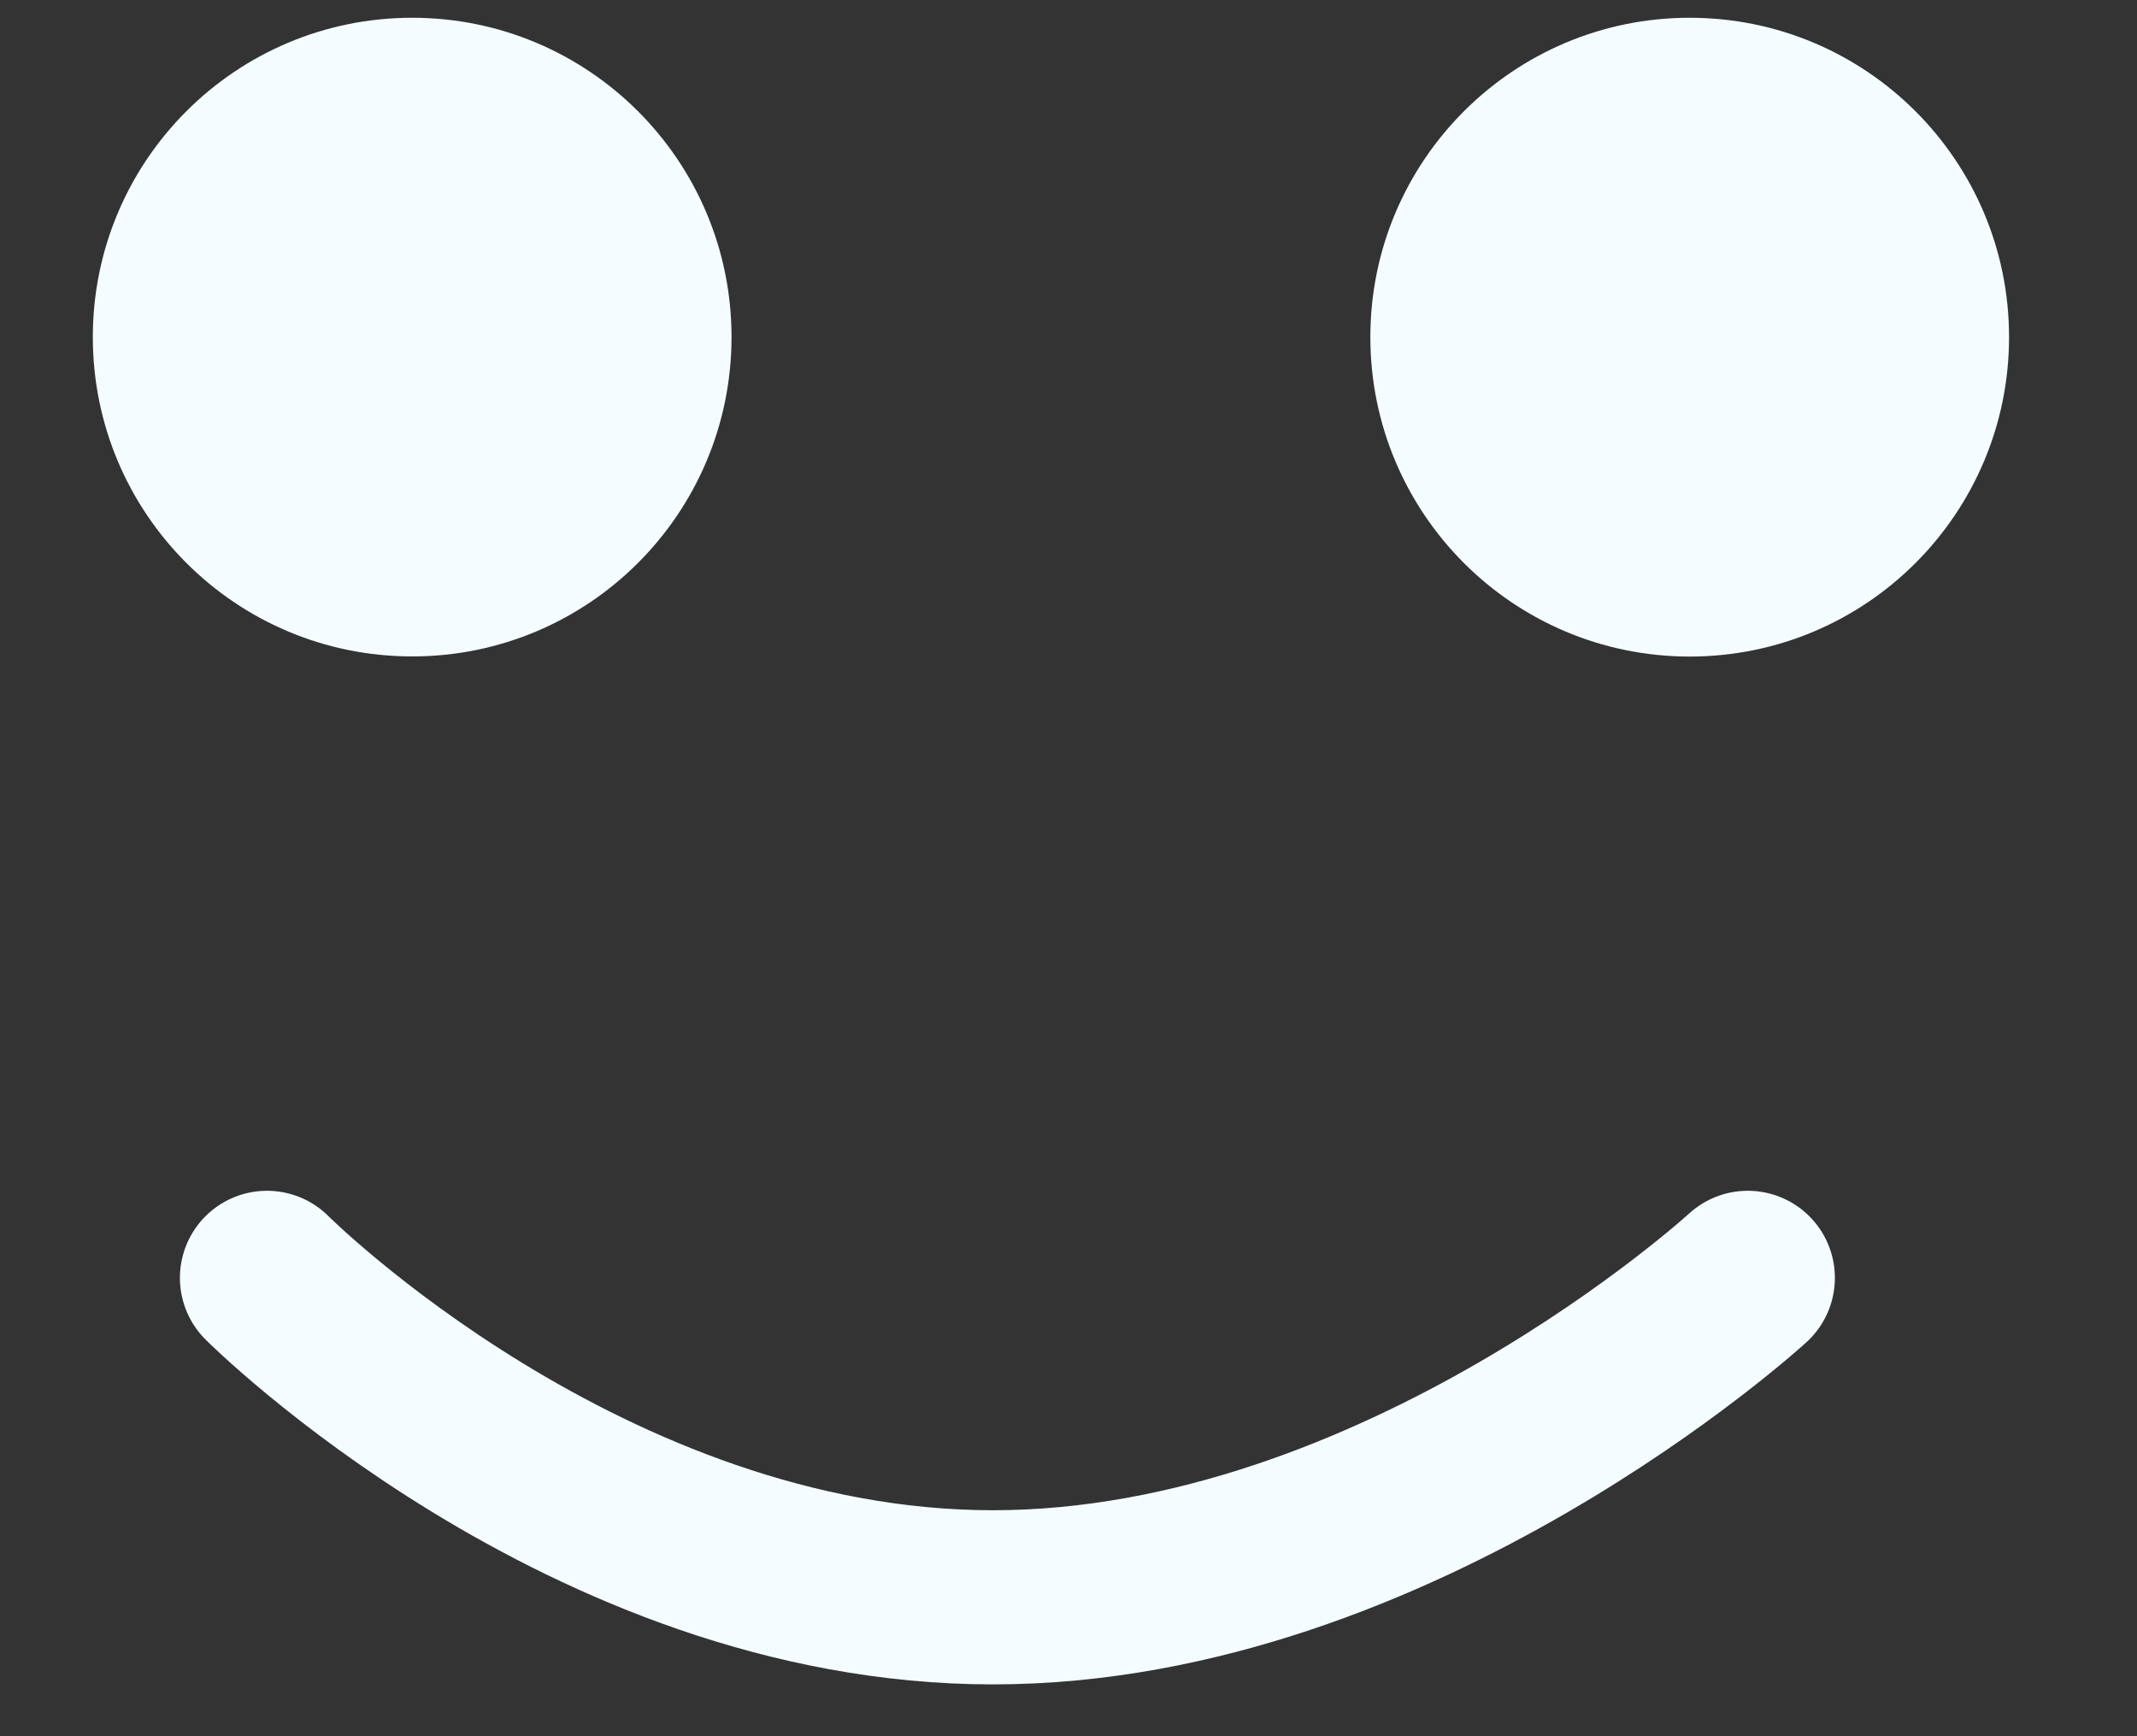 <svg width="16" height="13" viewBox="0 0 16 13" fill="none" xmlns="http://www.w3.org/2000/svg">
    <rect x="0" y="0" width="16" height="13" fill="#333333" stroke="none"/>
    <path d="M13.086 9.568C13.086 9.568 10.477 11.96 7.434 11.96C4.39 11.96 1.999 9.568 1.999 9.568" stroke="#F5FCFF" stroke-width="1.304" stroke-linecap="round"/>
    <path d="M10.26 2.524C10.26 3.845 11.33 4.916 12.651 4.916C13.972 4.916 15.042 3.845 15.042 2.524C15.042 1.204 13.972 0.133 12.651 0.133C11.33 0.133 10.26 1.204 10.26 2.524Z" fill="#F5FCFF"/>
    <path d="M0.695 2.524C0.695 3.845 1.765 4.915 3.086 4.915C4.407 4.915 5.477 3.845 5.477 2.524C5.477 1.203 4.407 0.133 3.086 0.133C1.765 0.133 0.695 1.203 0.695 2.524Z" fill="#F5FCFF"/>
    </svg>
    
